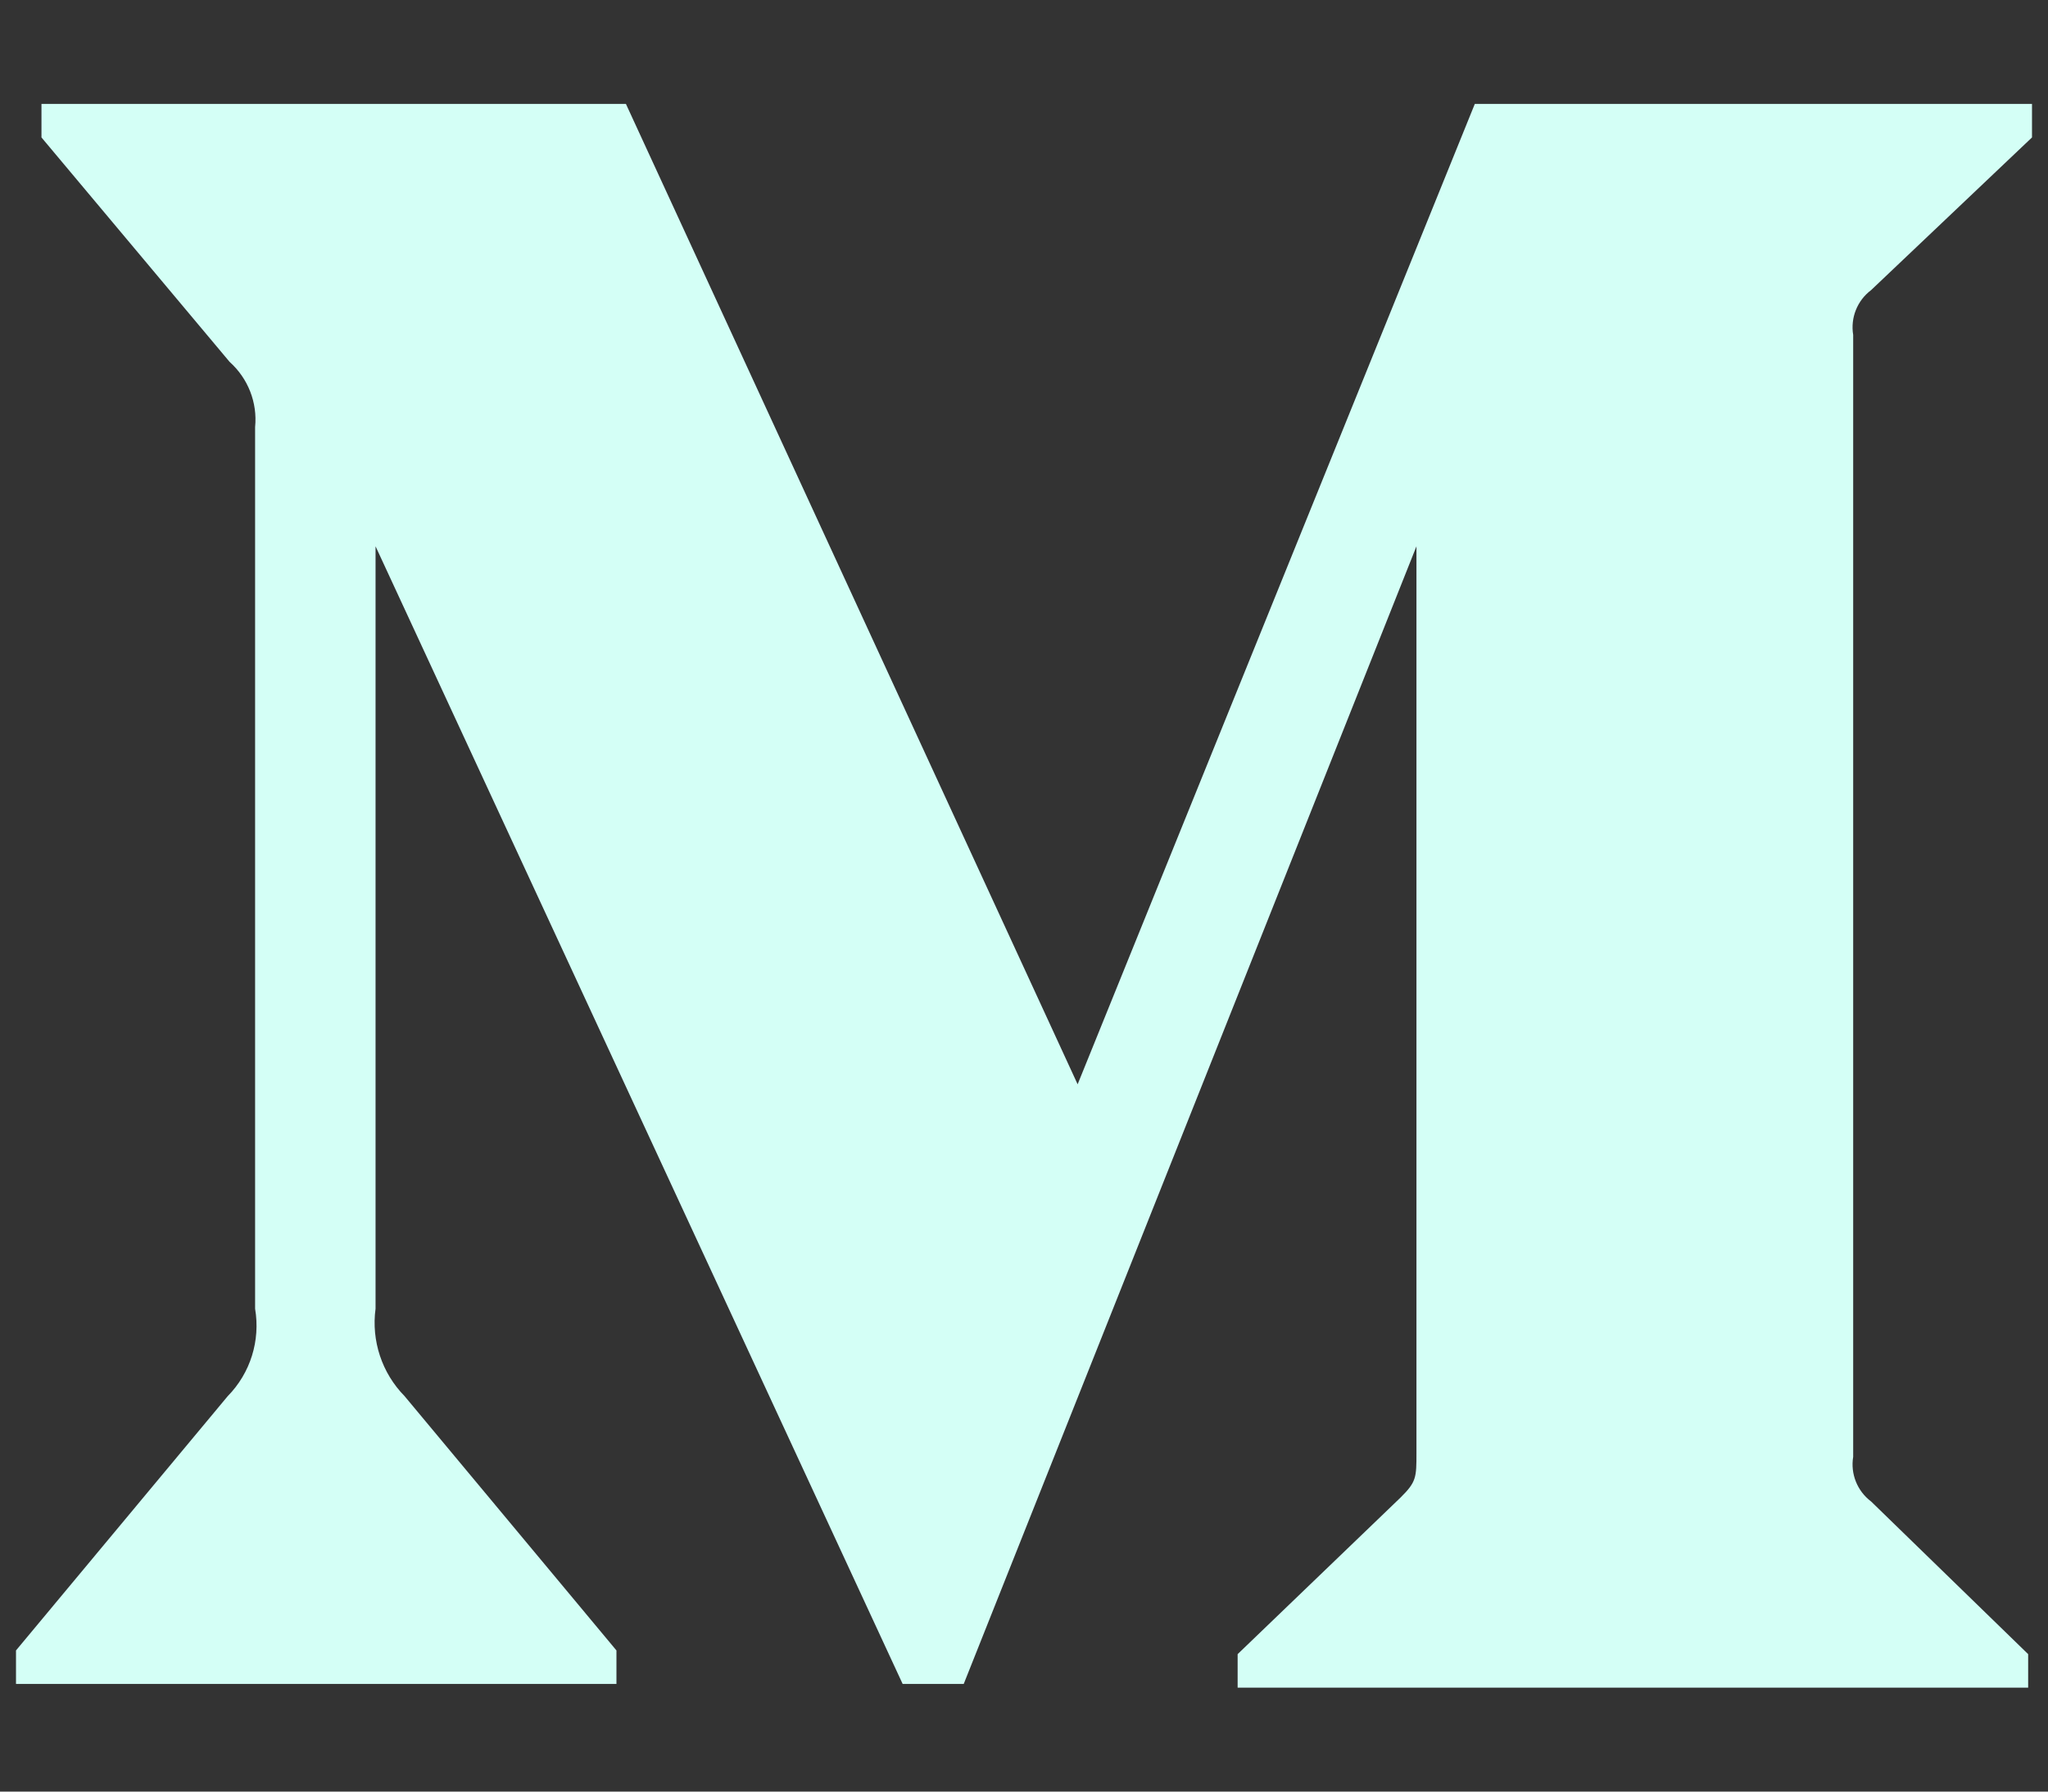 <?xml version="1.0" encoding="UTF-8"?>
<svg width="16px" height="14px" viewBox="0 0 16 14" version="1.1" xmlns="http://www.w3.org/2000/svg" xmlns:xlink="http://www.w3.org/1999/xlink">
    <rect x="0" y="0" width="16" height="14" fill="#333333" stroke="none"/>
    <title>logos/medium</title>
    <g id="Components" stroke="none" stroke-width="1" fill="none" fill-rule="evenodd">
        <g id="Assets" transform="translate(-705, -1827)">
            <g id="Group" transform="translate(704, 1825)">
                <rect id="ViewBox" x="0" y="0" width="18" height="18"></rect>
                <path d="M2.993,5.337 C3.012,5.146 2.938,4.957 2.794,4.828 L1.324,3.074 L1.324,2.812 L5.89,2.812 L9.419,10.473 L12.522,2.812 L16.875,2.812 L16.875,3.074 L15.618,4.267 C15.509,4.349 15.456,4.484 15.478,4.617 L15.478,13.384 C15.456,13.516 15.509,13.651 15.618,13.733 L16.845,14.926 L16.845,15.188 L10.669,15.188 L10.669,14.926 L11.941,13.703 C12.066,13.58 12.066,13.544 12.066,13.355 L12.066,6.269 L8.529,15.159 L8.052,15.159 L3.934,6.269 L3.934,12.227 C3.9,12.477 3.984,12.73 4.161,12.91 L5.816,14.897 L5.816,15.159 L1.125,15.159 L1.125,14.897 L2.779,12.91 C2.957,12.729 3.035,12.475 2.993,12.227 L2.993,5.337 L2.993,5.337 Z" id="Path" fill="#D4FFF6"></path>
            </g>
        </g>
    </g>
</svg>